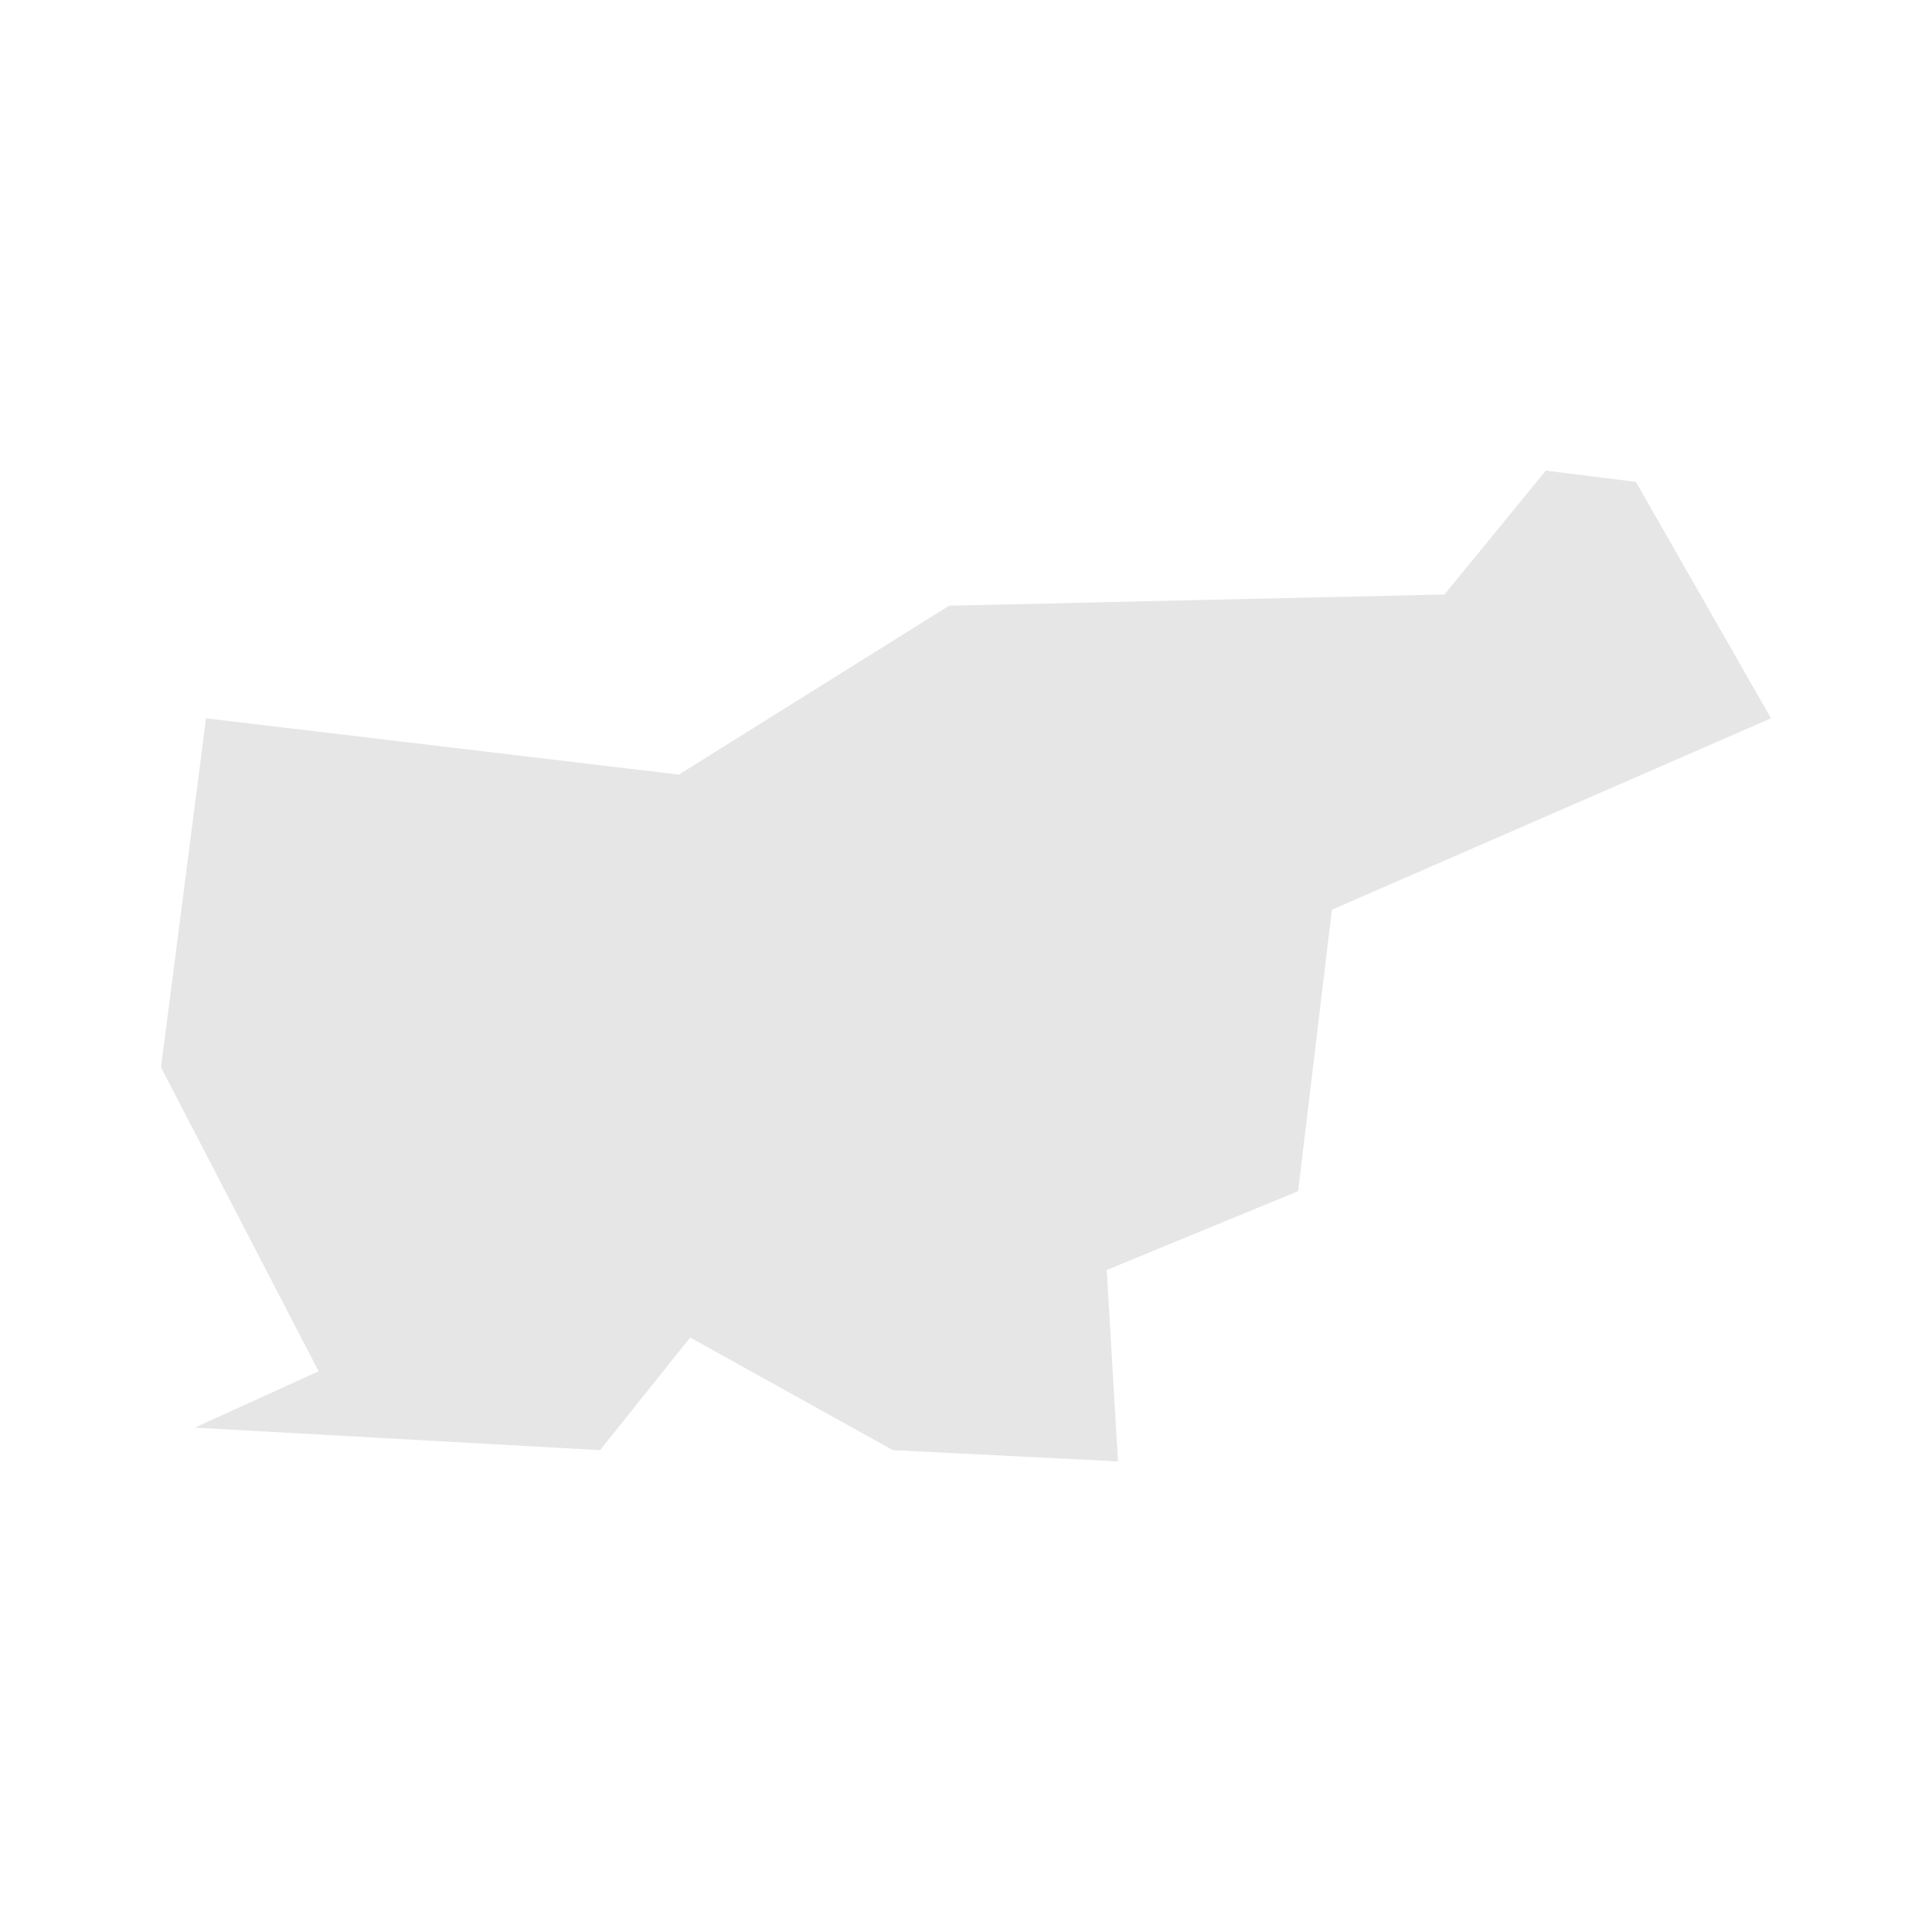 <svg width="40" height="40" xmlns="http://www.w3.org/2000/svg" fill="#e6e6e6"  
    viewBox="1054.07 200.27 17.16 11.66" preserveAspectRatio="xMidYMid meet">
        <path d="M1069.8 203.9l-3.9 1.7-0.3 2.5-1.7 0.7 0.1 1.7-2-0.1-1.8-1-0.8 1-3.6-0.2 1.1-0.5-1.4-2.7 0.4-3.1 4.2 0.5 2.4-1.5 4.4-0.1 0.9-1.1 0.8 0.1 1.2 2.1z" id="SI" name="Slovenia">
</path>
    </svg>